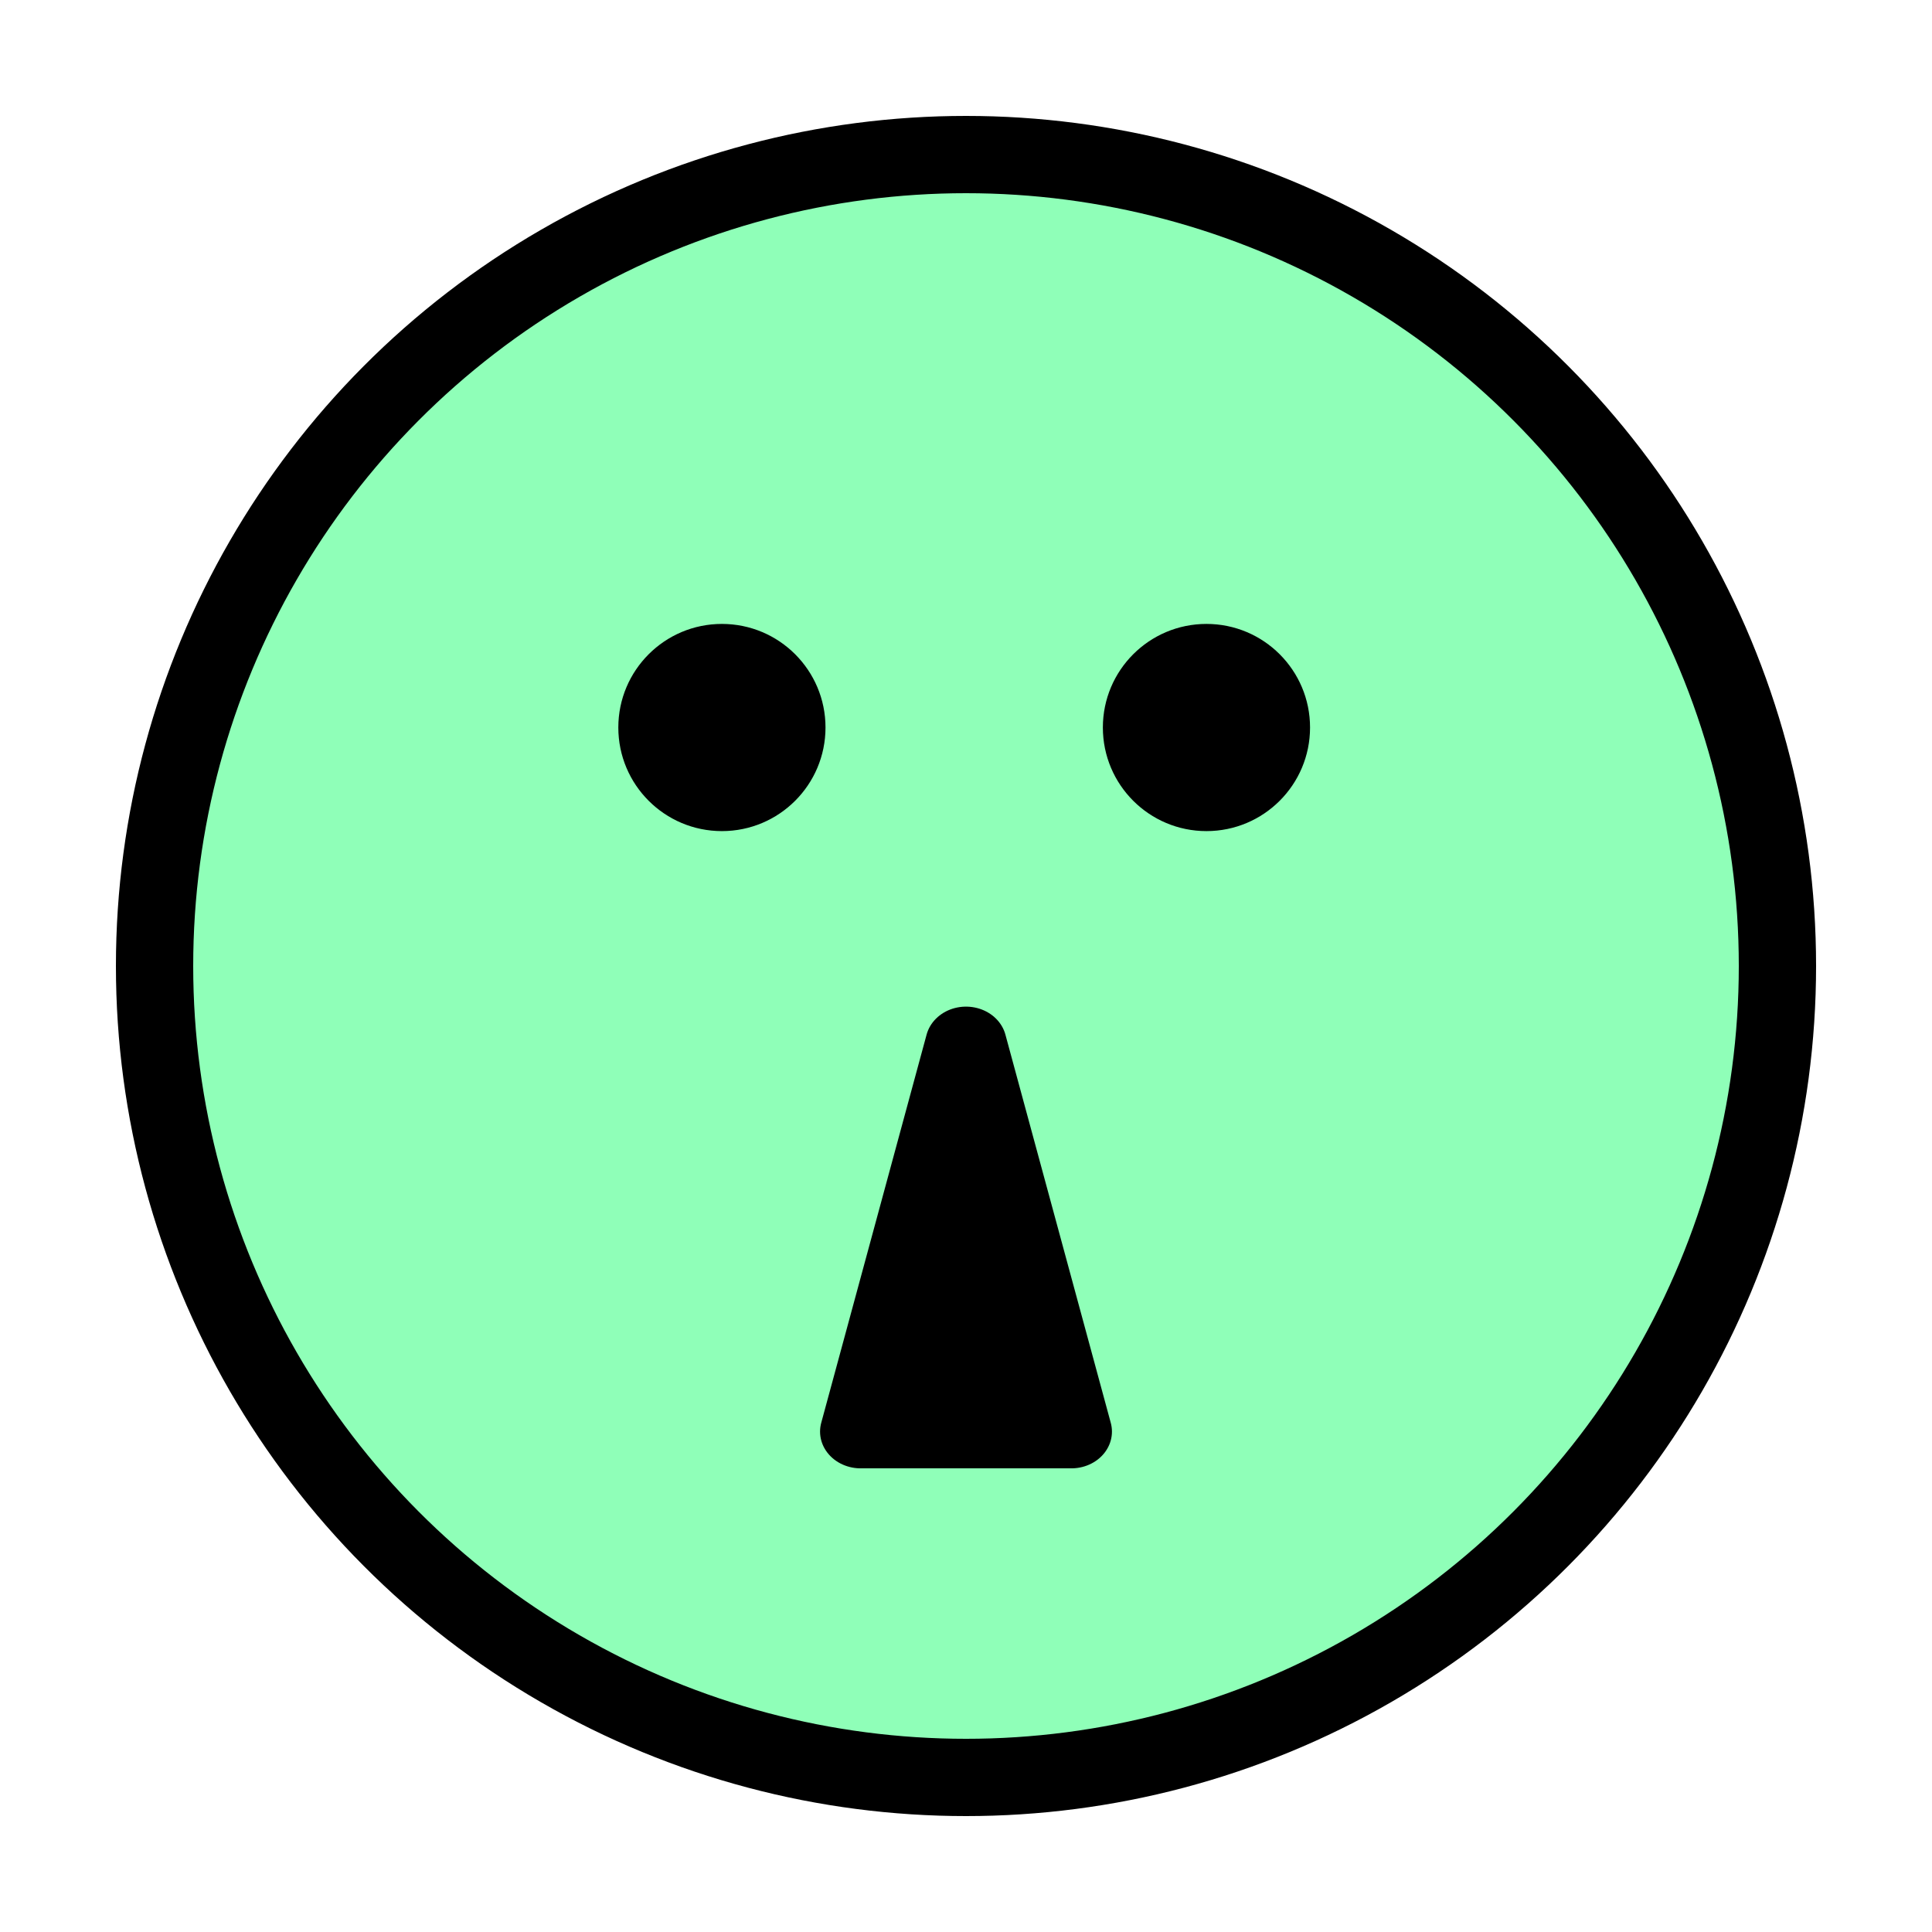 <svg viewBox="0 0 50 50" xmlns="http://www.w3.org/2000/svg" fill-rule="evenodd" clip-rule="evenodd" stroke-miterlimit="1.414"><circle cx="25" cy="25" r="21" fill="#8fffb8" stroke-width="2" stroke="#000"/><circle cx="16.2" cy="16.828" r="2.681" transform="translate(2.483 2)"/><circle cx="16.2" cy="16.828" r="2.681" transform="matrix(-1 0 0 1 47.423 2)"/><path d="M23.182 29.76L25 37.159h-3.636l1.818-7.399z" stroke-width="1.4" stroke-linecap="round" stroke-linejoin="round" stroke="#000" transform="matrix(1.5 0 0 1.358 -9.773 -13.412)"/></svg>
